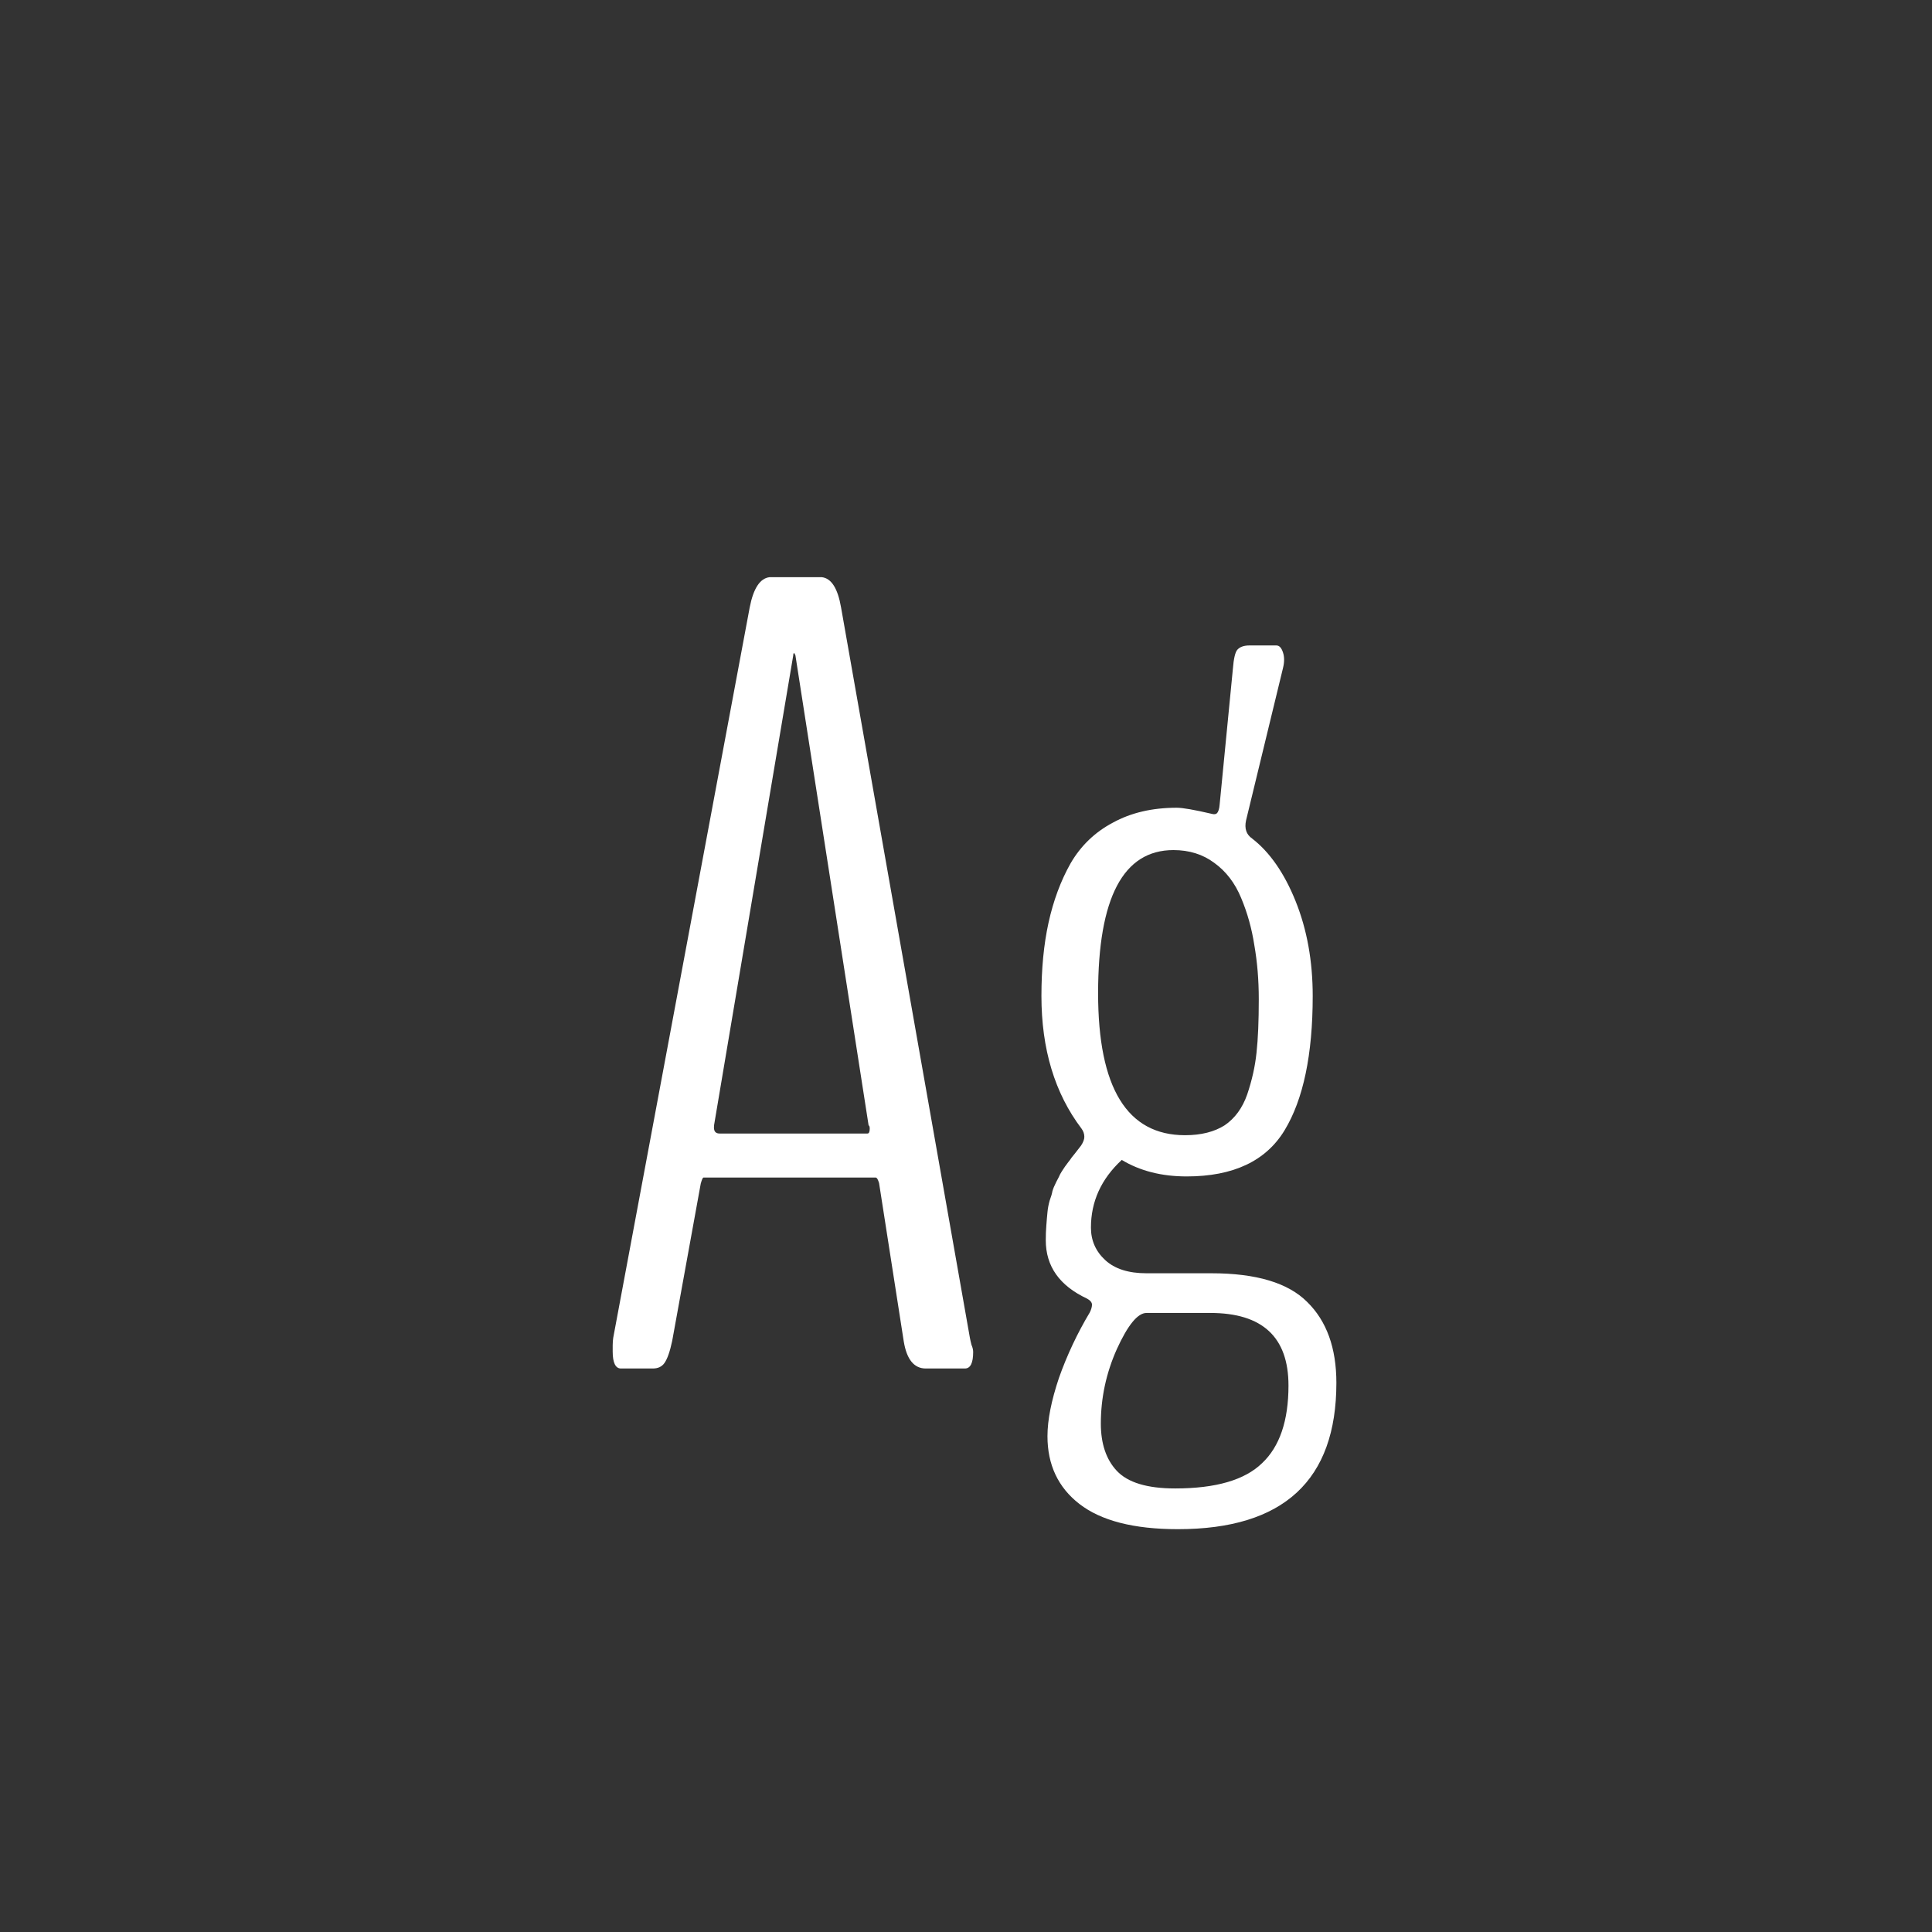 <svg width="24" height="24" viewBox="0 0 24 24" fill="none" xmlns="http://www.w3.org/2000/svg">
<rect x="0" y="0" width="24" height="24" fill="#333333" stroke="none"/>
<path d="M7.714 17C7.646 17 7.611 16.929 7.611 16.788V16.713C7.611 16.676 7.614 16.645 7.618 16.617L9.313 7.546C9.359 7.309 9.441 7.184 9.56 7.17H10.209C10.328 7.184 10.407 7.309 10.448 7.546L12.048 16.617C12.052 16.64 12.059 16.67 12.068 16.706C12.082 16.738 12.089 16.768 12.089 16.795C12.089 16.932 12.055 17 11.986 17H11.501C11.355 17 11.264 16.888 11.227 16.665L10.92 14.696C10.906 14.651 10.893 14.628 10.879 14.628H8.739C8.73 14.628 8.719 14.653 8.705 14.703L8.35 16.658C8.322 16.79 8.29 16.881 8.254 16.932C8.222 16.977 8.174 17 8.11 17H7.714ZM8.938 14.081C8.938 14.081 9.55 14.081 10.776 14.081C10.795 14.081 10.804 14.06 10.804 14.02C10.804 13.997 10.799 13.983 10.79 13.979L9.881 8.141L9.867 8.113C9.858 8.113 9.854 8.122 9.854 8.141L8.876 13.944C8.871 13.967 8.869 13.988 8.869 14.006C8.869 14.056 8.892 14.081 8.938 14.081ZM14.632 18.996C14.085 18.996 13.677 18.891 13.408 18.682C13.144 18.477 13.012 18.196 13.012 17.841C13.012 17.64 13.06 17.399 13.155 17.116C13.255 16.834 13.383 16.562 13.538 16.303C13.556 16.266 13.565 16.234 13.565 16.207C13.565 16.18 13.545 16.155 13.504 16.132C13.162 15.972 12.991 15.731 12.991 15.407C12.991 15.343 12.993 15.282 12.998 15.223C13.003 15.159 13.007 15.104 13.012 15.059C13.016 15.013 13.025 14.965 13.039 14.915C13.057 14.865 13.069 14.826 13.073 14.799C13.082 14.767 13.098 14.728 13.121 14.683C13.148 14.633 13.164 14.601 13.169 14.587C13.178 14.569 13.199 14.537 13.23 14.491C13.267 14.441 13.287 14.414 13.292 14.409C13.296 14.4 13.319 14.37 13.36 14.32C13.401 14.266 13.424 14.236 13.429 14.231C13.456 14.19 13.47 14.154 13.47 14.122C13.47 14.086 13.458 14.051 13.435 14.02C13.103 13.582 12.937 13.033 12.937 12.372C12.937 12.035 12.966 11.732 13.025 11.463C13.085 11.19 13.176 10.943 13.299 10.725C13.426 10.506 13.602 10.337 13.825 10.219C14.049 10.096 14.313 10.034 14.618 10.034C14.691 10.034 14.835 10.059 15.049 10.109C15.081 10.118 15.104 10.116 15.117 10.102C15.135 10.084 15.147 10.048 15.151 9.993L15.315 8.312C15.325 8.184 15.343 8.104 15.37 8.072C15.402 8.036 15.452 8.018 15.521 8.018H15.855C15.892 8.018 15.919 8.047 15.938 8.106C15.956 8.161 15.956 8.225 15.938 8.298L15.479 10.191C15.457 10.292 15.482 10.367 15.555 10.417C15.773 10.586 15.954 10.845 16.095 11.196C16.236 11.547 16.307 11.939 16.307 12.372C16.307 13.101 16.19 13.657 15.958 14.04C15.726 14.423 15.32 14.614 14.741 14.614C14.431 14.614 14.162 14.546 13.935 14.409C13.679 14.646 13.552 14.926 13.552 15.25C13.552 15.409 13.611 15.544 13.729 15.653C13.848 15.763 14.019 15.817 14.242 15.817H15.049C15.605 15.817 16.001 15.936 16.238 16.173C16.48 16.41 16.601 16.745 16.601 17.178C16.601 18.39 15.944 18.996 14.632 18.996ZM14.598 18.49C15.104 18.49 15.463 18.385 15.678 18.176C15.896 17.971 16.006 17.649 16.006 17.212C16.006 16.61 15.682 16.31 15.035 16.31H14.242C14.133 16.31 14.01 16.46 13.873 16.761C13.741 17.057 13.675 17.365 13.675 17.684C13.675 17.934 13.741 18.13 13.873 18.271C14.01 18.417 14.251 18.49 14.598 18.49ZM14.721 14.102C14.921 14.102 15.085 14.06 15.213 13.979C15.341 13.892 15.434 13.764 15.493 13.596C15.552 13.422 15.591 13.249 15.609 13.076C15.628 12.903 15.637 12.682 15.637 12.413C15.637 12.171 15.618 11.948 15.582 11.743C15.55 11.534 15.495 11.338 15.418 11.155C15.341 10.968 15.229 10.823 15.083 10.718C14.942 10.613 14.773 10.56 14.577 10.56C13.953 10.56 13.641 11.153 13.641 12.338C13.641 13.514 14.001 14.102 14.721 14.102Z" fill="white"/>
</svg>

